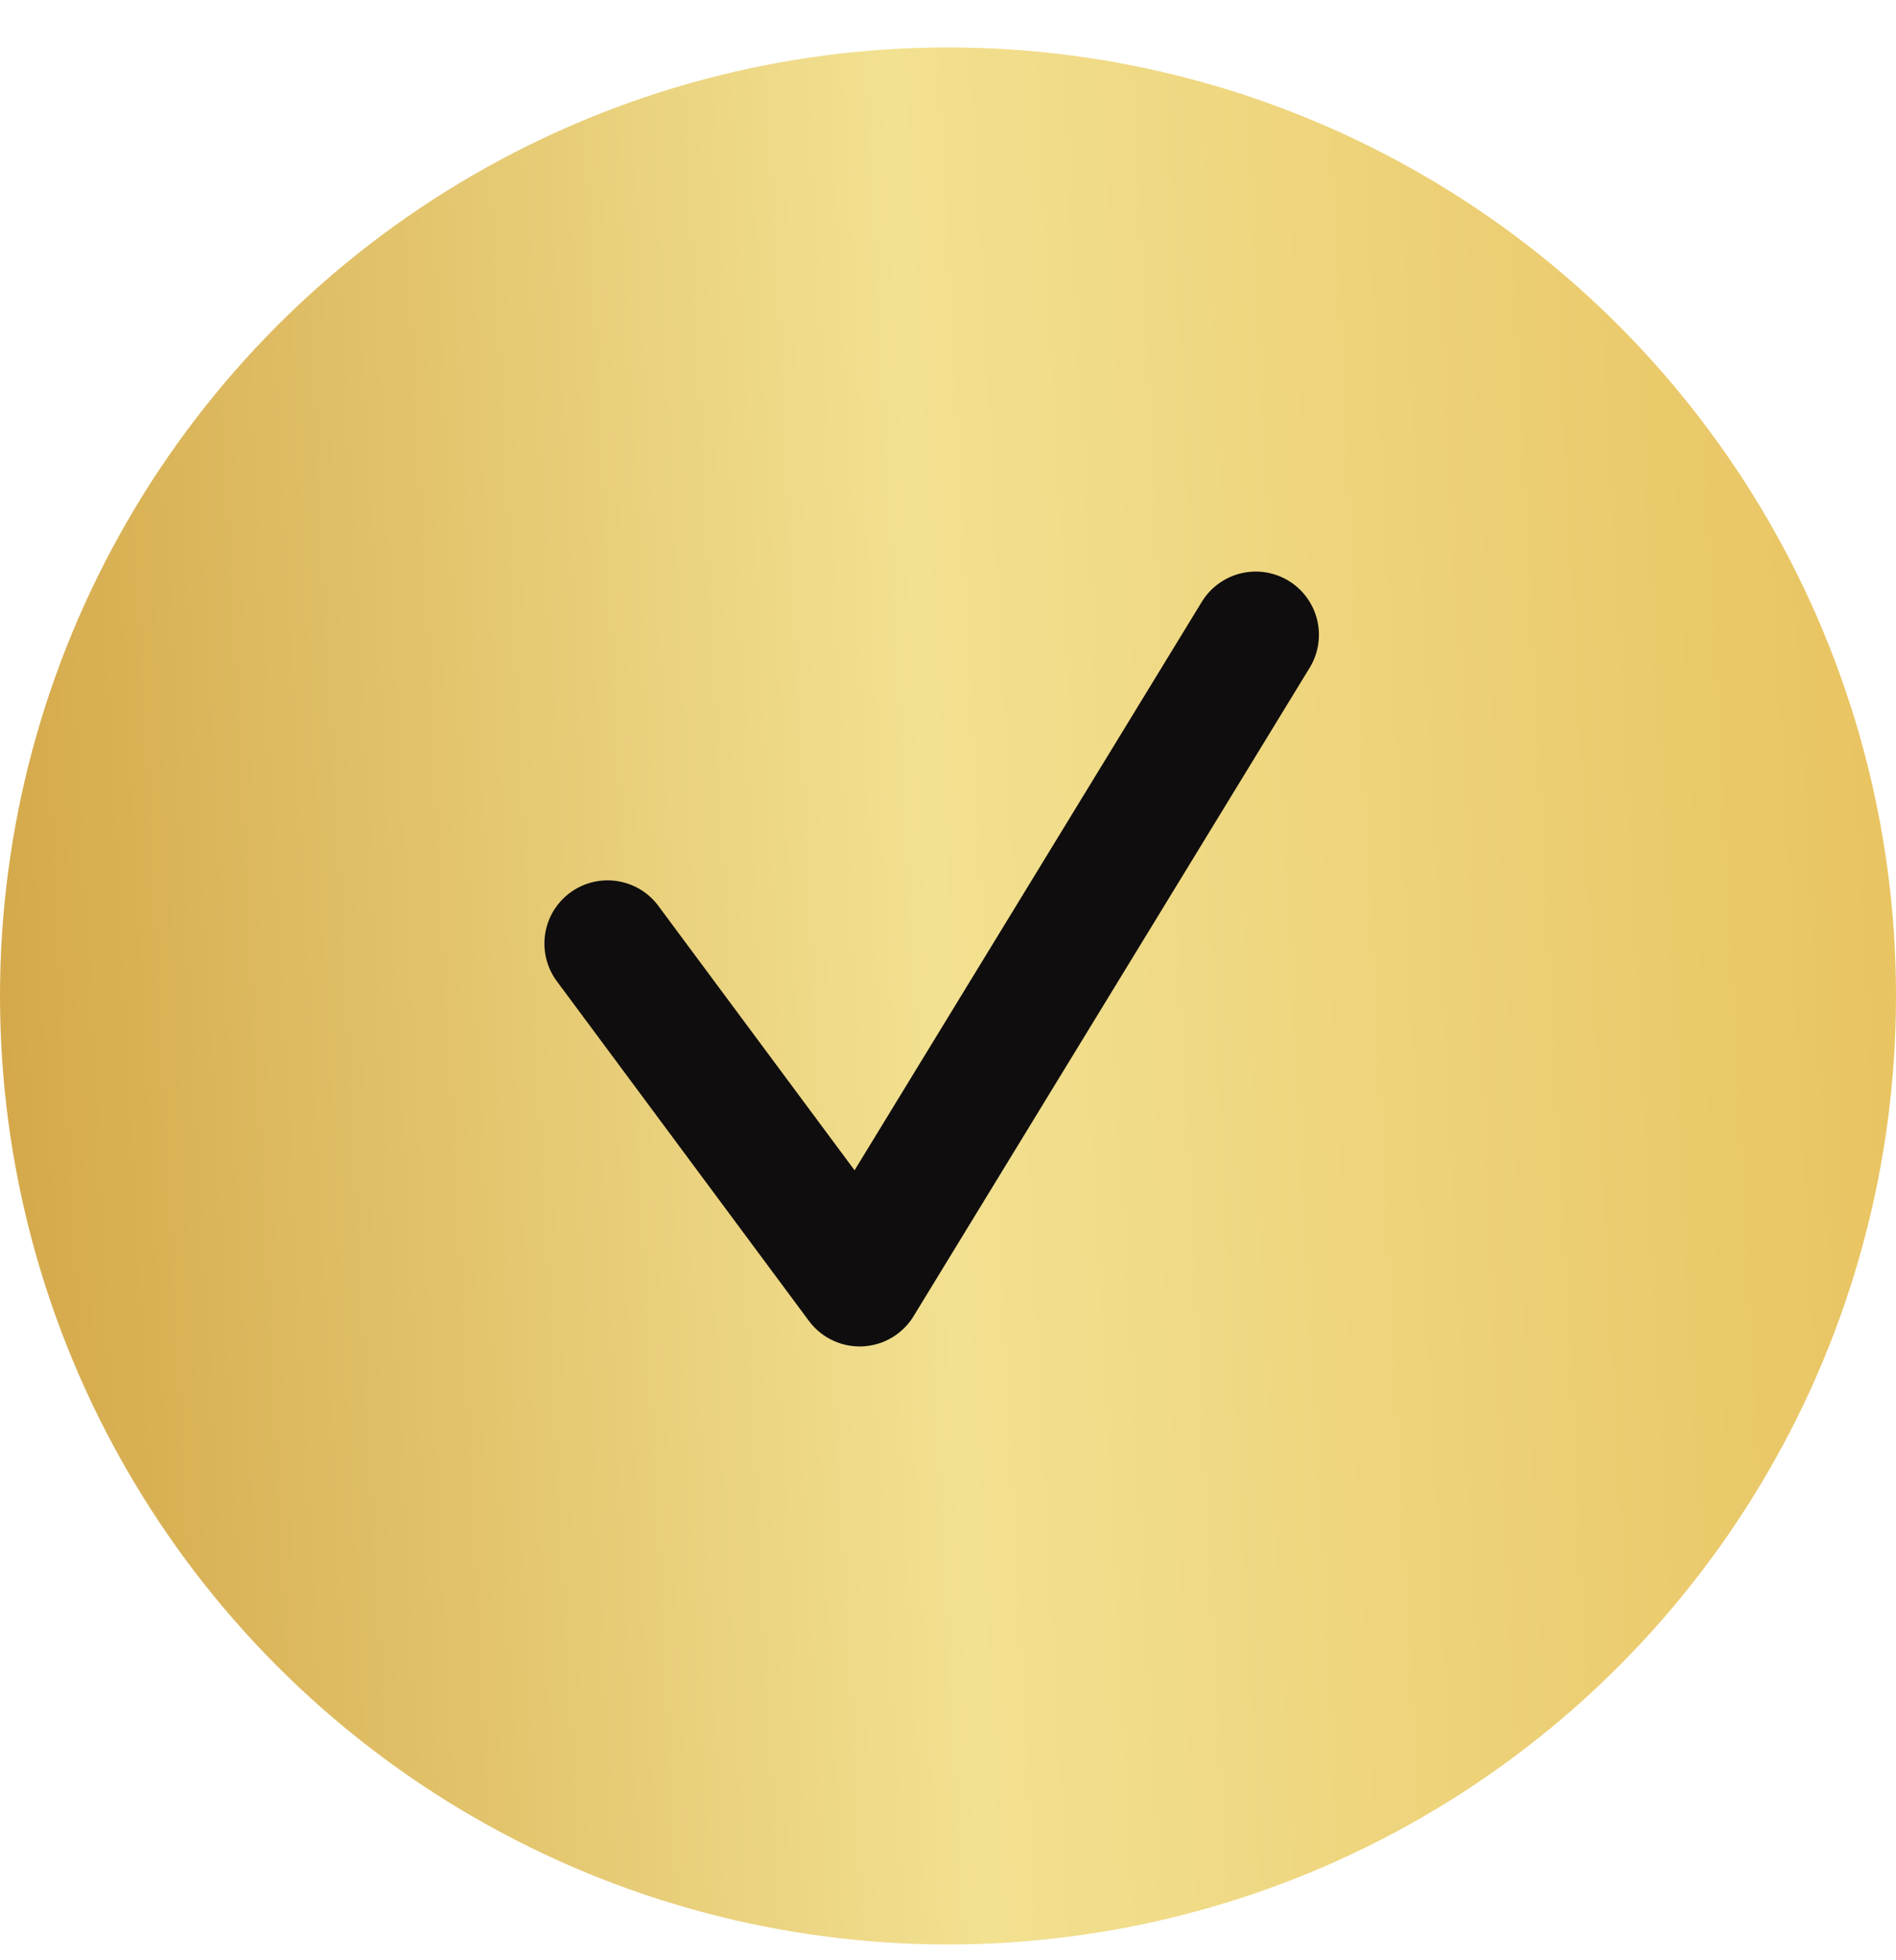 <svg width="30" height="31" viewBox="0 0 30 31" fill="none" xmlns="http://www.w3.org/2000/svg">
<g id="Group 81">
<circle id="Ellipse 22" cx="15" cy="15.75" r="15" fill="url(#paint0_linear_314_1147)"/>
<path id="Vector 1" d="M9.614 14.922L13.602 20.293L19.869 10.039" stroke="#0F0D0D" stroke-width="2" stroke-linecap="round" stroke-linejoin="round"/>
</g>
<defs>
<linearGradient id="paint0_linear_314_1147" x1="30" y1="0.75" x2="-1.481" y2="2.395" gradientUnits="userSpaceOnUse">
<stop stop-color="#E8C25F"/>
<stop offset="0.505" stop-color="#F2E191"/>
<stop offset="1" stop-color="#D3A647"/>
</linearGradient>
</defs>
</svg>
